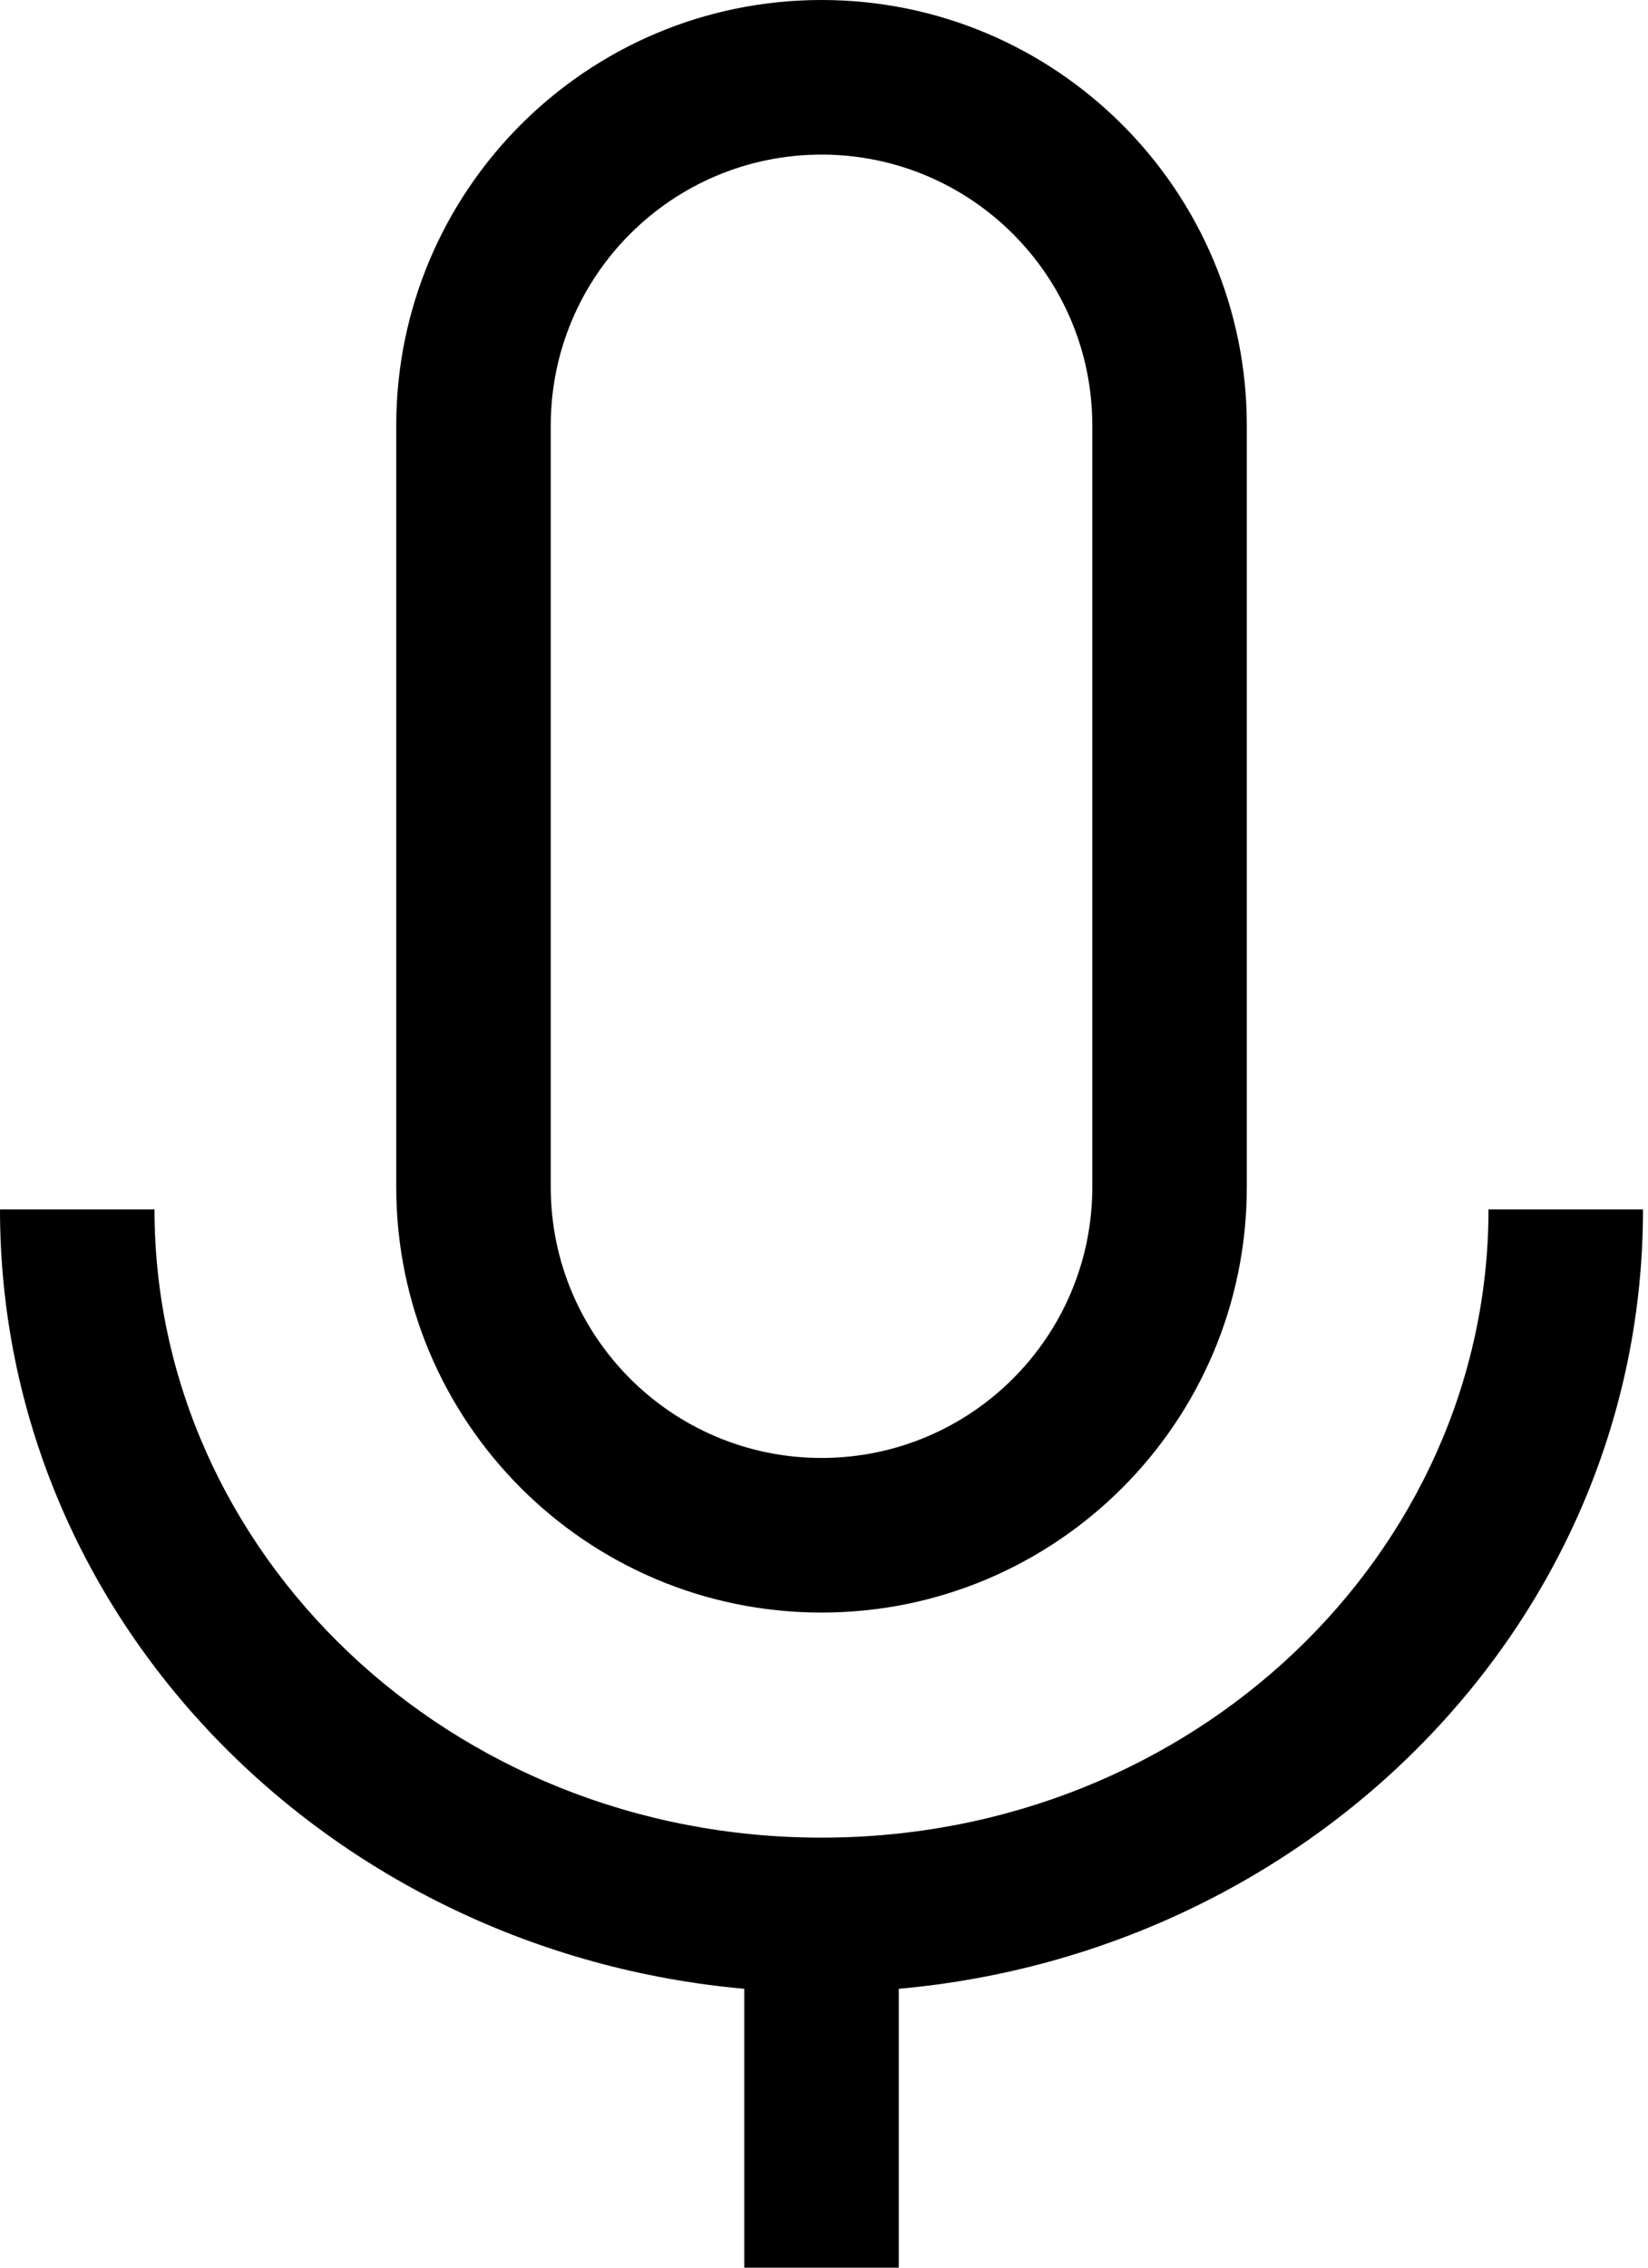 <svg width="32" height="44" viewBox="0 0 32 44" fill="none" xmlns="http://www.w3.org/2000/svg" xmlns:xlink="http://www.w3.org/1999/xlink">
<path d="M21.21,8.258L21.21,23.031C21.21,25.935 18.856,28.289 15.952,28.289C13.048,28.289 10.694,25.935 10.694,23.031L10.694,8.258C10.694,5.354 13.048,3 15.952,3C18.856,3 21.21,5.354 21.21,8.258ZM7.694,8.258C7.694,3.697 11.391,0 15.952,0C20.512,0 24.21,3.697 24.21,8.258L24.21,23.031C24.21,27.592 20.512,31.289 15.952,31.289C11.391,31.289 7.694,27.592 7.694,23.031L7.694,8.258ZM15.952,35.656C8.721,35.656 3,30.123 3,23.467L0,23.467C0,31.441 6.408,37.871 14.452,38.589L14.452,44L17.452,44L17.452,38.589C25.495,37.871 31.903,31.441 31.903,23.467L28.903,23.467C28.903,30.123 23.182,35.656 15.952,35.656Z" clip-rule="evenodd" fill-rule="evenodd" fill="#000000"/>
</svg>
